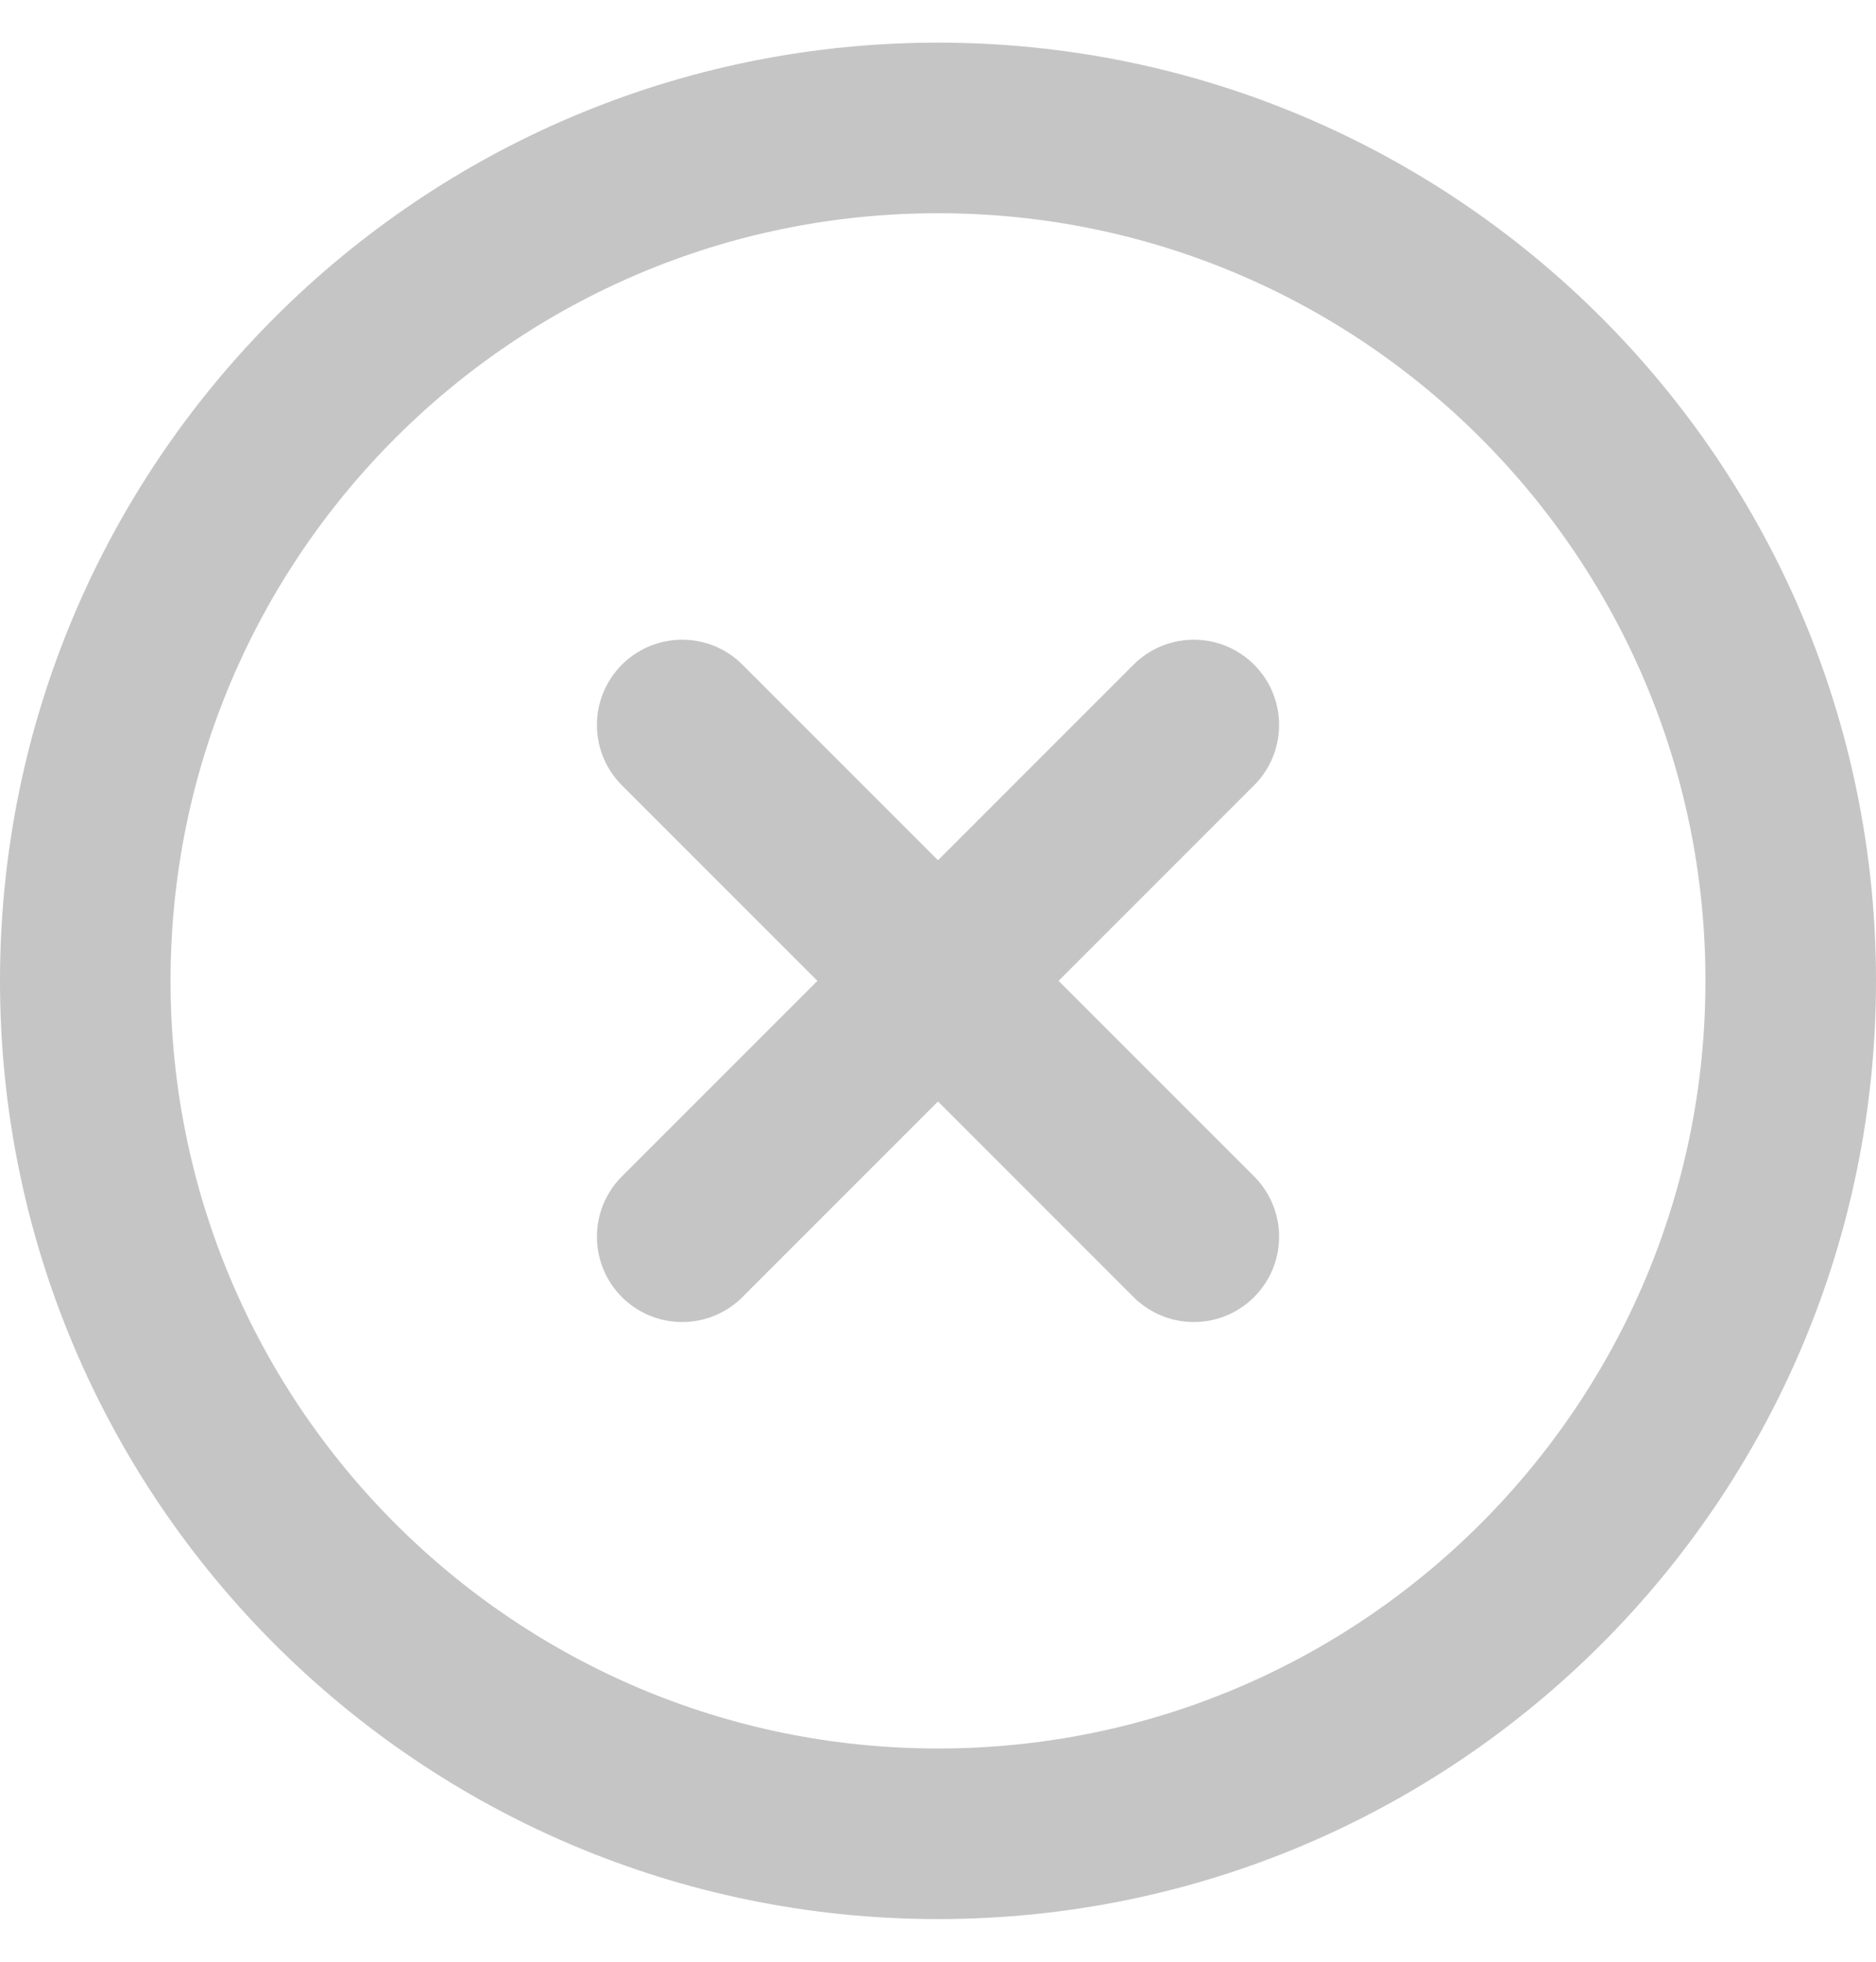 <svg width="22" height="23" viewBox="0 0 22 23" fill="none" xmlns="http://www.w3.org/2000/svg">
<g opacity="0.3">
<path d="M11 21.5C16.523 21.5 21 17.023 21 11.5C21 5.977 16.523 1.5 11 1.5C5.477 1.5 1 5.977 1 11.5C1 17.023 5.477 21.5 11 21.5Z" stroke="#3C3C3C" stroke-width="2" stroke-linecap="round" stroke-linejoin="round"/>
<path d="M14 8.5L8 14.5" stroke="#3C3C3C" stroke-width="2" stroke-linecap="round" stroke-linejoin="round"/>
<path d="M8 8.5L14 14.5" stroke="#3C3C3C" stroke-width="2" stroke-linecap="round" stroke-linejoin="round"/>
</g>
</svg>
